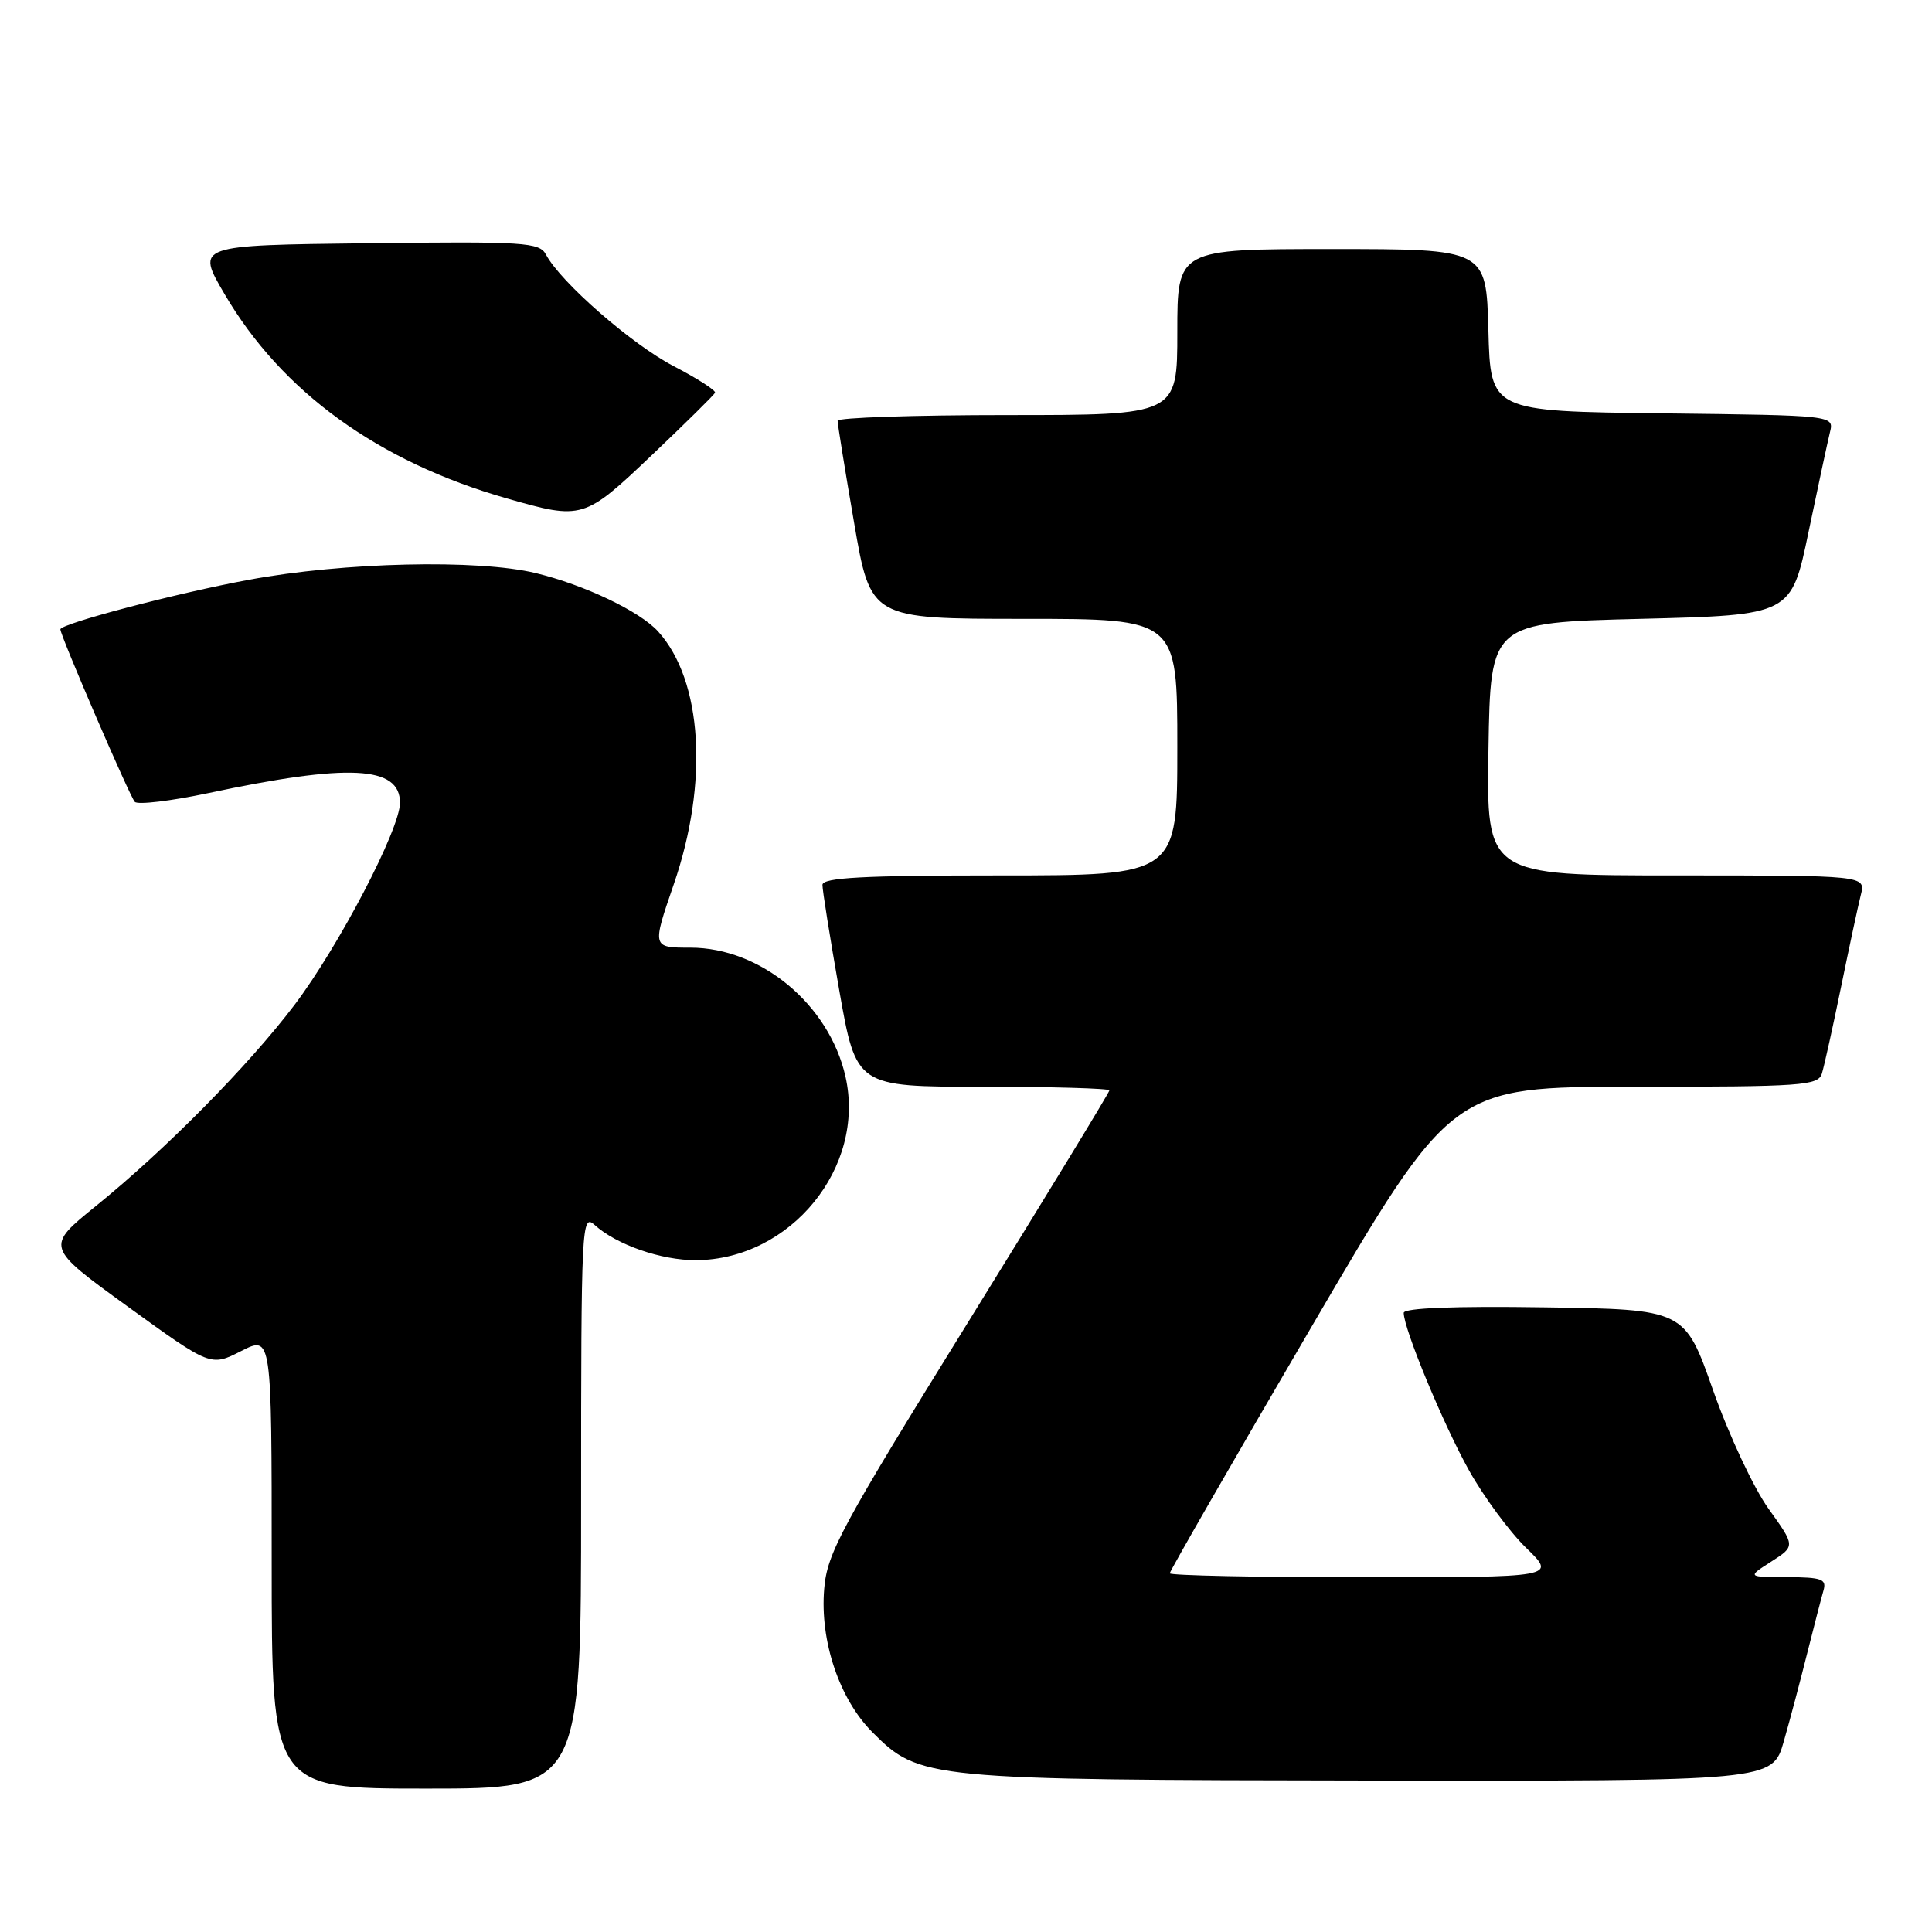 <?xml version="1.0" encoding="UTF-8" standalone="no"?>
<!DOCTYPE svg PUBLIC "-//W3C//DTD SVG 1.1//EN" "http://www.w3.org/Graphics/SVG/1.1/DTD/svg11.dtd" >
<svg xmlns="http://www.w3.org/2000/svg" xmlns:xlink="http://www.w3.org/1999/xlink" version="1.1" viewBox="0 0 256 256">
 <g >
 <path fill="currentColor"
d=" M 77.00 198.85 C 77.00 162.27 77.07 160.76 78.79 162.31 C 81.69 164.94 87.63 167.00 92.22 166.98 C 104.77 166.91 114.75 154.67 112.03 142.65 C 109.88 133.11 100.81 125.57 91.49 125.57 C 86.39 125.57 86.39 125.57 89.28 117.17 C 93.92 103.71 93.09 90.18 87.21 83.68 C 84.80 81.01 77.47 77.51 71.00 75.94 C 63.33 74.08 45.54 74.49 33.00 76.82 C 23.40 78.59 8.00 82.65 8.00 83.39 C 8.00 84.23 17.22 105.60 17.86 106.25 C 18.27 106.66 22.63 106.14 27.55 105.10 C 46.22 101.13 53.00 101.47 53.00 106.37 C 53.00 109.87 44.90 125.38 39.02 133.16 C 32.94 141.18 21.93 152.34 12.76 159.76 C 6.01 165.22 6.01 165.22 16.96 173.15 C 27.92 181.08 27.92 181.08 31.96 179.02 C 36.00 176.96 36.00 176.96 36.00 206.98 C 36.00 237.00 36.00 237.00 56.50 237.00 C 77.00 237.00 77.00 237.00 77.00 198.85 Z  M 236.36 230.75 C 237.19 227.86 238.59 222.57 239.48 219.00 C 240.38 215.43 241.34 211.71 241.62 210.75 C 242.06 209.24 241.41 209.00 236.82 208.98 C 231.50 208.97 231.50 208.97 234.70 206.92 C 237.90 204.87 237.90 204.87 234.33 199.90 C 232.37 197.16 229.06 190.10 226.99 184.21 C 223.22 173.50 223.22 173.50 204.61 173.23 C 192.70 173.05 186.00 173.32 186.00 173.96 C 186.00 176.08 191.25 188.75 194.65 194.83 C 196.61 198.34 200.02 202.96 202.23 205.11 C 206.24 209.00 206.24 209.00 180.62 209.00 C 166.53 209.00 155.00 208.76 155.00 208.47 C 155.00 208.18 163.41 193.55 173.69 175.97 C 192.38 144.00 192.38 144.00 216.62 144.00 C 238.84 144.00 240.91 143.85 241.41 142.25 C 241.71 141.29 242.85 136.15 243.94 130.83 C 245.03 125.51 246.21 120.00 246.57 118.58 C 247.22 116.00 247.22 116.00 222.08 116.00 C 196.95 116.00 196.95 116.00 197.23 99.25 C 197.50 82.50 197.50 82.50 217.43 82.00 C 237.35 81.50 237.35 81.50 239.64 70.50 C 240.90 64.45 242.18 58.50 242.48 57.27 C 243.03 55.04 243.03 55.04 220.26 54.77 C 197.50 54.50 197.50 54.50 197.22 43.75 C 196.93 33.00 196.93 33.00 176.47 33.00 C 156.00 33.00 156.00 33.00 156.00 44.00 C 156.00 55.00 156.00 55.00 133.50 55.00 C 121.12 55.00 111.00 55.34 110.99 55.75 C 110.98 56.16 111.96 62.24 113.17 69.25 C 115.36 82.00 115.36 82.00 135.68 82.00 C 156.00 82.00 156.00 82.00 156.00 99.00 C 156.00 116.00 156.00 116.00 132.50 116.00 C 114.38 116.00 109.00 116.29 108.98 117.25 C 108.97 117.94 109.98 124.24 111.21 131.25 C 113.46 144.00 113.46 144.00 130.23 144.00 C 139.45 144.00 147.00 144.22 147.00 144.48 C 147.00 144.75 138.59 158.54 128.32 175.13 C 111.41 202.44 109.60 205.79 109.21 210.54 C 108.63 217.46 111.23 225.16 115.61 229.54 C 121.84 235.77 122.71 235.85 181.68 235.93 C 234.86 236.00 234.86 236.00 236.36 230.75 Z  M 86.39 60.29 C 90.85 56.05 94.61 52.34 94.75 52.04 C 94.88 51.74 92.41 50.15 89.25 48.51 C 83.71 45.63 74.28 37.39 72.34 33.73 C 71.48 32.11 69.55 31.98 48.69 32.23 C 25.97 32.50 25.97 32.50 29.74 38.94 C 37.32 51.91 50.11 61.17 67.15 66.04 C 77.17 68.91 77.39 68.84 86.39 60.29 Z "/>
</g>
</svg>